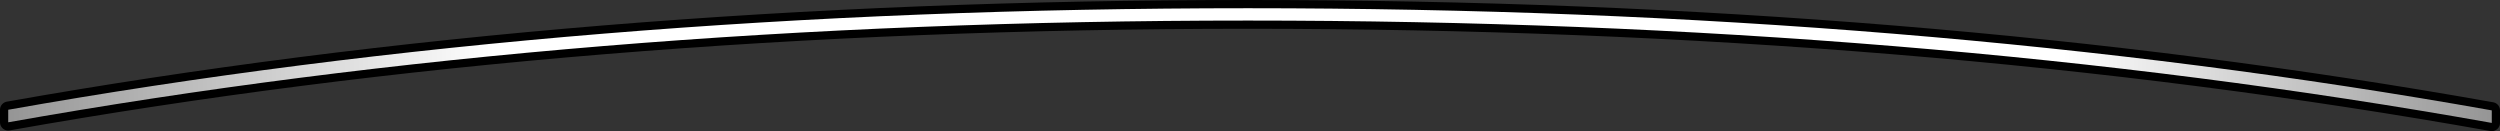 <?xml version="1.0" encoding="UTF-8" standalone="no"?>
<svg xmlns:xlink="http://www.w3.org/1999/xlink" height="31.9px" width="608.15px" xmlns="http://www.w3.org/2000/svg">
  <rect width="100%" height="100%" fill="#333333" stroke="none"/>
  <g transform="matrix(1.0, 0.0, 0.0, 1.0, 303.05, 5.55)">
    <path d="M303.1 21.3 L303.1 24.35 Q163.6 -0.55 0.55 -0.55 -161.95 -0.55 -301.05 24.2 L-301.05 21.15 Q-161.9 -3.55 0.55 -3.55 163.55 -3.55 303.1 21.3" fill="url(#gradient0)" fill-rule="evenodd" stroke="none"/>
    <path d="M303.1 21.3 Q163.55 -3.55 0.55 -3.55 -161.9 -3.55 -301.05 21.15 L-301.05 24.2 Q-161.95 -0.55 0.55 -0.55 163.6 -0.55 303.1 24.35 L303.1 21.3 Z" fill="none" stroke="#000000" stroke-linecap="round" stroke-linejoin="round" stroke-width="4.0"/>
    <path d="M303.1 21.3 L303.1 24.35 Q163.6 -0.55 0.55 -0.55 -161.95 -0.55 -301.05 24.2 L-301.05 21.15 Q-161.9 -3.55 0.55 -3.55 163.55 -3.55 303.1 21.3" fill="url(#gradient1)" fill-rule="evenodd" stroke="none"/>
  </g>
  <defs>
    <linearGradient gradientTransform="matrix(0.369, 0.0, 0.0, 0.017, 1.0, 10.4)" gradientUnits="userSpaceOnUse" id="gradient0" spreadMethod="pad" x1="-819.2" x2="819.2">
      <stop offset="0.0" stop-color="#959595"/>
      <stop offset="0.196" stop-color="#ffffff"/>
      <stop offset="0.506" stop-color="#ffffff"/>
      <stop offset="0.827" stop-color="#ffffff"/>
      <stop offset="1.0" stop-color="#959595"/>
    </linearGradient>
    <linearGradient gradientTransform="matrix(0.369, 0.0, 0.0, 0.017, 1.0, 10.4)" gradientUnits="userSpaceOnUse" id="gradient1" spreadMethod="pad" x1="-819.2" x2="819.2">
      <stop offset="0.0" stop-color="#959595"/>
      <stop offset="0.196" stop-color="#ffffff"/>
      <stop offset="0.506" stop-color="#ffffff"/>
      <stop offset="0.827" stop-color="#ffffff"/>
      <stop offset="1.0" stop-color="#959595"/>
    </linearGradient>
  </defs>
</svg>
